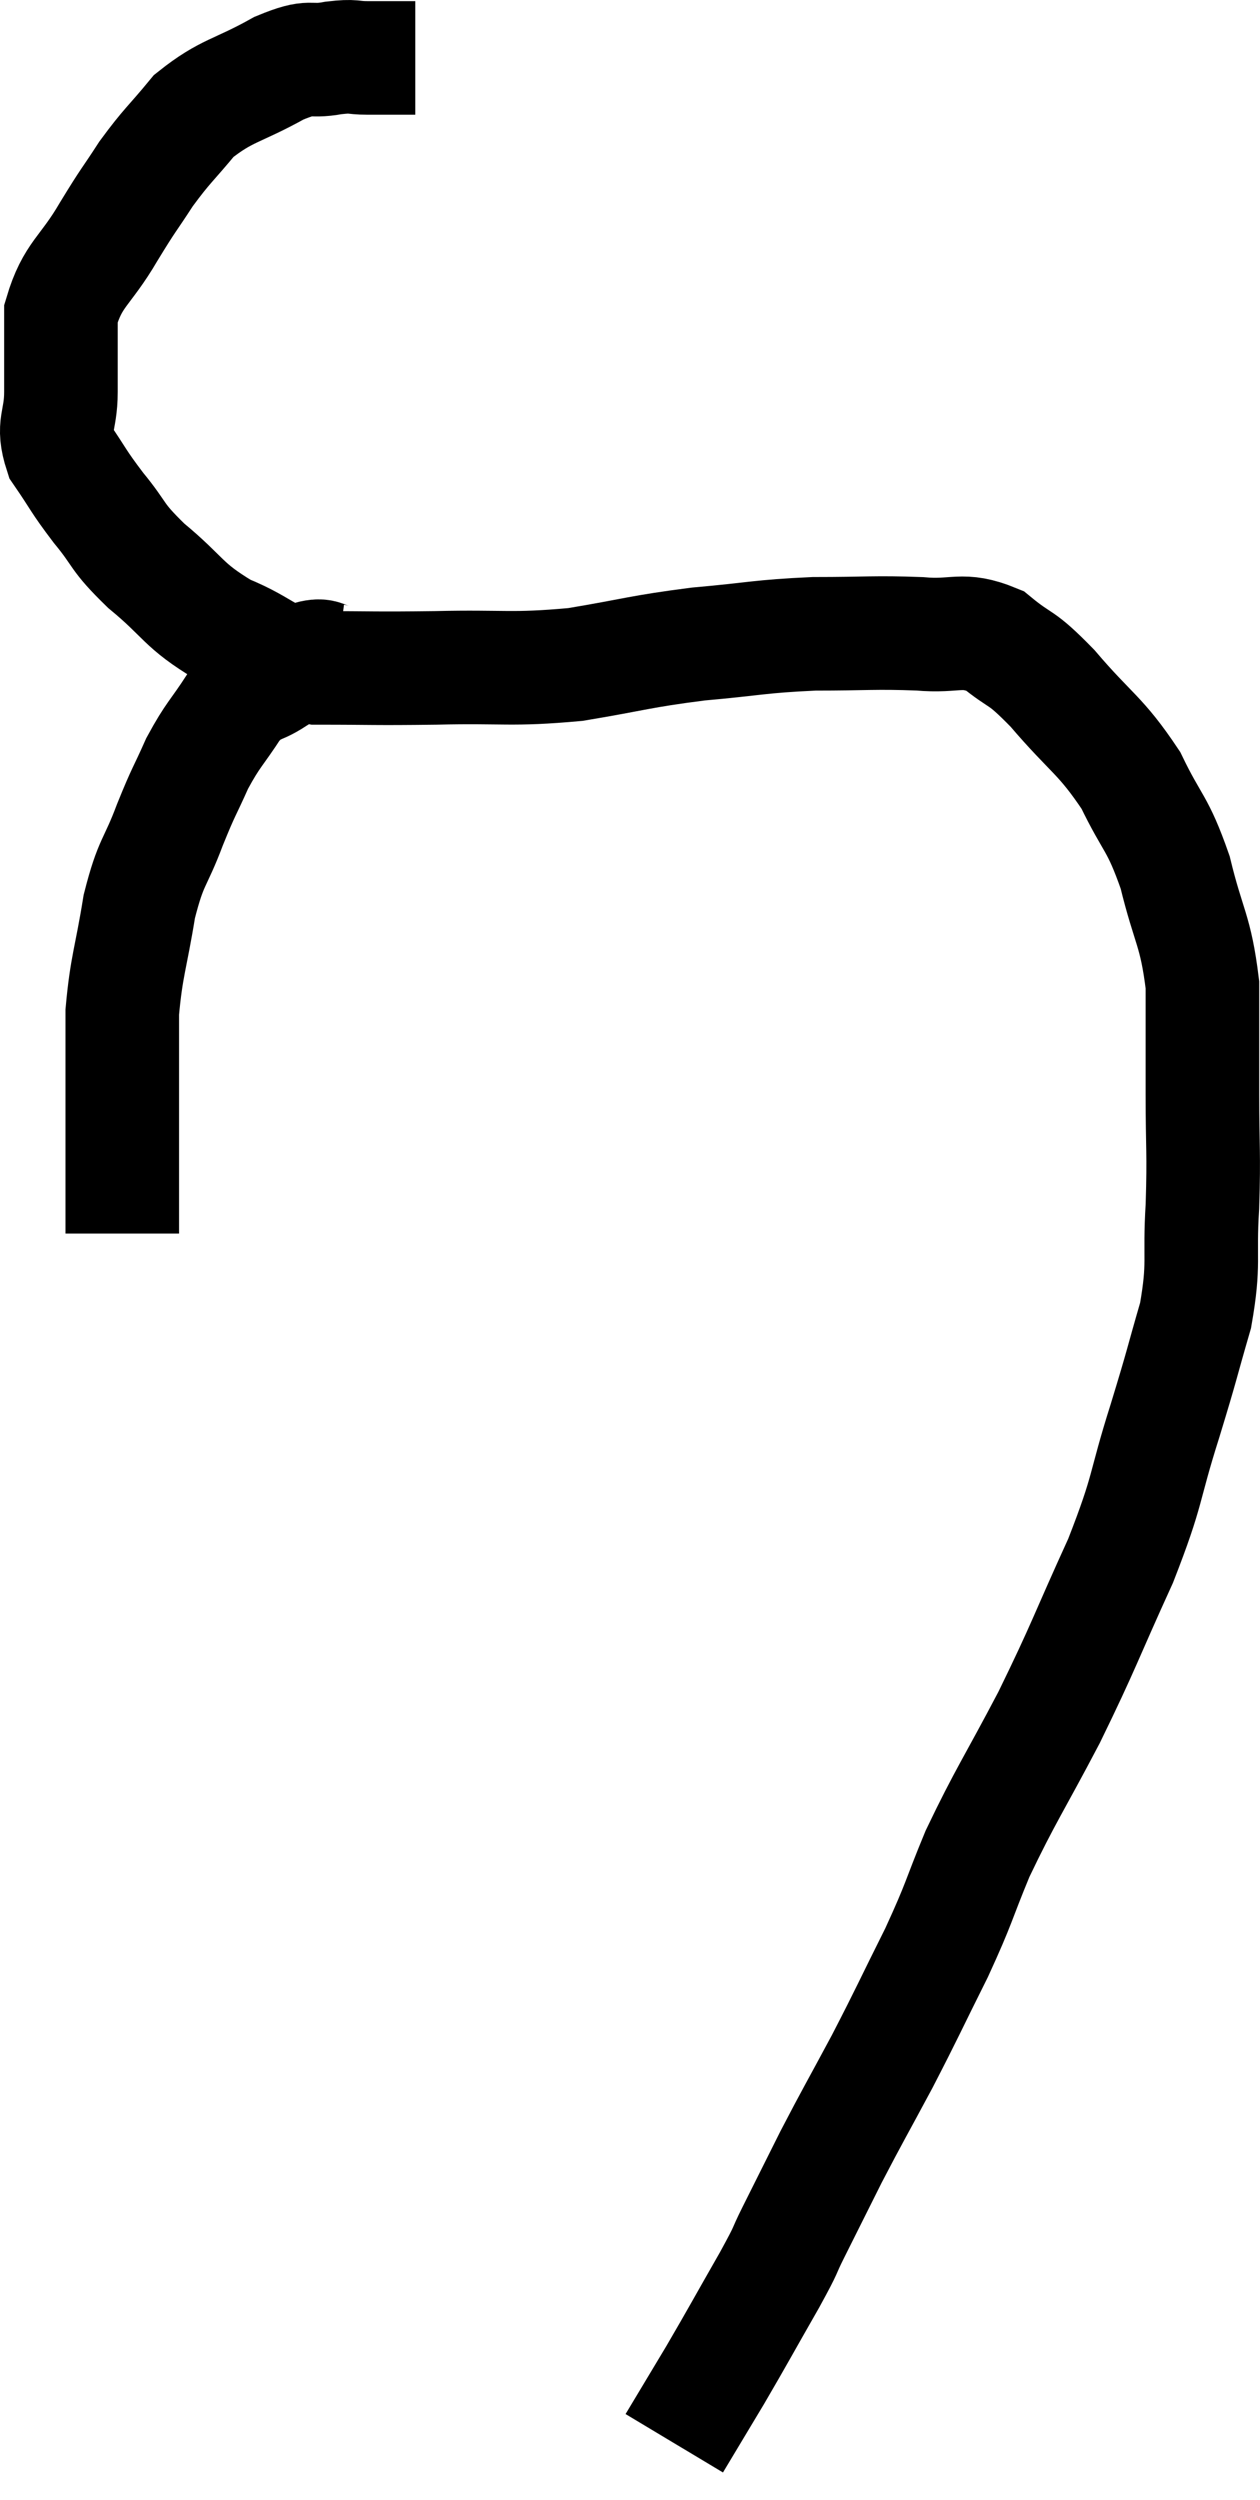 <svg xmlns="http://www.w3.org/2000/svg" viewBox="9.427 2.82 22.187 44.02" width="22.187" height="44.02"><path d="M 16.74 3.84 C 16.32 3.84, 16.26 3.84, 15.9 3.84 C 15.6 3.84, 15.69 3.795, 15.3 3.84 C 14.82 3.93, 14.955 3.765, 14.34 4.02 C 13.59 4.44, 13.425 4.395, 12.84 4.86 C 12.42 5.37, 12.375 5.37, 12 5.88 C 11.67 6.39, 11.715 6.285, 11.34 6.9 C 10.92 7.62, 10.71 7.635, 10.5 8.34 C 10.5 9.03, 10.5 9.105, 10.5 9.72 C 10.5 10.26, 10.335 10.29, 10.5 10.8 C 10.83 11.28, 10.785 11.265, 11.16 11.76 C 11.58 12.27, 11.445 12.24, 12 12.78 C 12.69 13.35, 12.63 13.47, 13.38 13.92 C 14.19 14.25, 14.07 14.415, 15 14.58 C 16.05 14.58, 15.96 14.595, 17.1 14.58 C 18.33 14.55, 18.405 14.625, 19.56 14.52 C 20.64 14.34, 20.67 14.295, 21.72 14.16 C 22.74 14.07, 22.785 14.025, 23.76 13.98 C 24.69 13.98, 24.825 13.95, 25.62 13.98 C 26.28 14.04, 26.355 13.86, 26.94 14.1 C 27.45 14.52, 27.36 14.325, 27.96 14.94 C 28.65 15.75, 28.8 15.75, 29.34 16.56 C 29.73 17.37, 29.805 17.28, 30.12 18.18 C 30.36 19.17, 30.48 19.185, 30.6 20.16 C 30.6 21.12, 30.6 21.105, 30.6 22.08 C 30.6 23.07, 30.63 23.085, 30.6 24.06 C 30.54 25.02, 30.645 25.035, 30.48 25.98 C 30.21 26.91, 30.27 26.76, 29.94 27.84 C 29.55 29.07, 29.67 28.995, 29.16 30.3 C 28.53 31.68, 28.53 31.77, 27.9 33.06 C 27.27 34.26, 27.135 34.425, 26.64 35.46 C 26.28 36.33, 26.34 36.285, 25.92 37.2 C 25.44 38.16, 25.425 38.22, 24.96 39.12 C 24.51 39.96, 24.45 40.05, 24.06 40.8 C 23.73 41.46, 23.67 41.58, 23.4 42.12 C 23.19 42.54, 23.325 42.33, 22.98 42.96 C 22.5 43.8, 22.44 43.92, 22.02 44.64 C 21.66 45.24, 21.48 45.54, 21.3 45.84 C 21.3 45.84, 21.3 45.84, 21.3 45.84 L 21.3 45.84" fill="none" stroke="black" stroke-width="2"></path><path d="M 15.36 14.46 C 15.12 14.43, 15.15 14.325, 14.88 14.4 C 14.58 14.58, 14.61 14.55, 14.28 14.76 C 13.92 15, 13.905 14.865, 13.56 15.24 C 13.23 15.75, 13.185 15.735, 12.9 16.26 C 12.66 16.8, 12.675 16.71, 12.42 17.34 C 12.15 18.06, 12.09 17.955, 11.88 18.78 C 11.73 19.71, 11.655 19.815, 11.58 20.64 C 11.58 21.36, 11.58 21.525, 11.58 22.08 C 11.58 22.47, 11.58 22.395, 11.58 22.86 C 11.58 23.4, 11.58 23.52, 11.58 23.94 C 11.58 24.24, 11.58 24.39, 11.58 24.54 C 11.58 24.54, 11.58 24.54, 11.58 24.54 C 11.58 24.54, 11.58 24.54, 11.58 24.54 C 11.58 24.54, 11.58 24.54, 11.58 24.54 L 11.58 24.54" fill="none" stroke="black" stroke-width="2"></path></svg>
